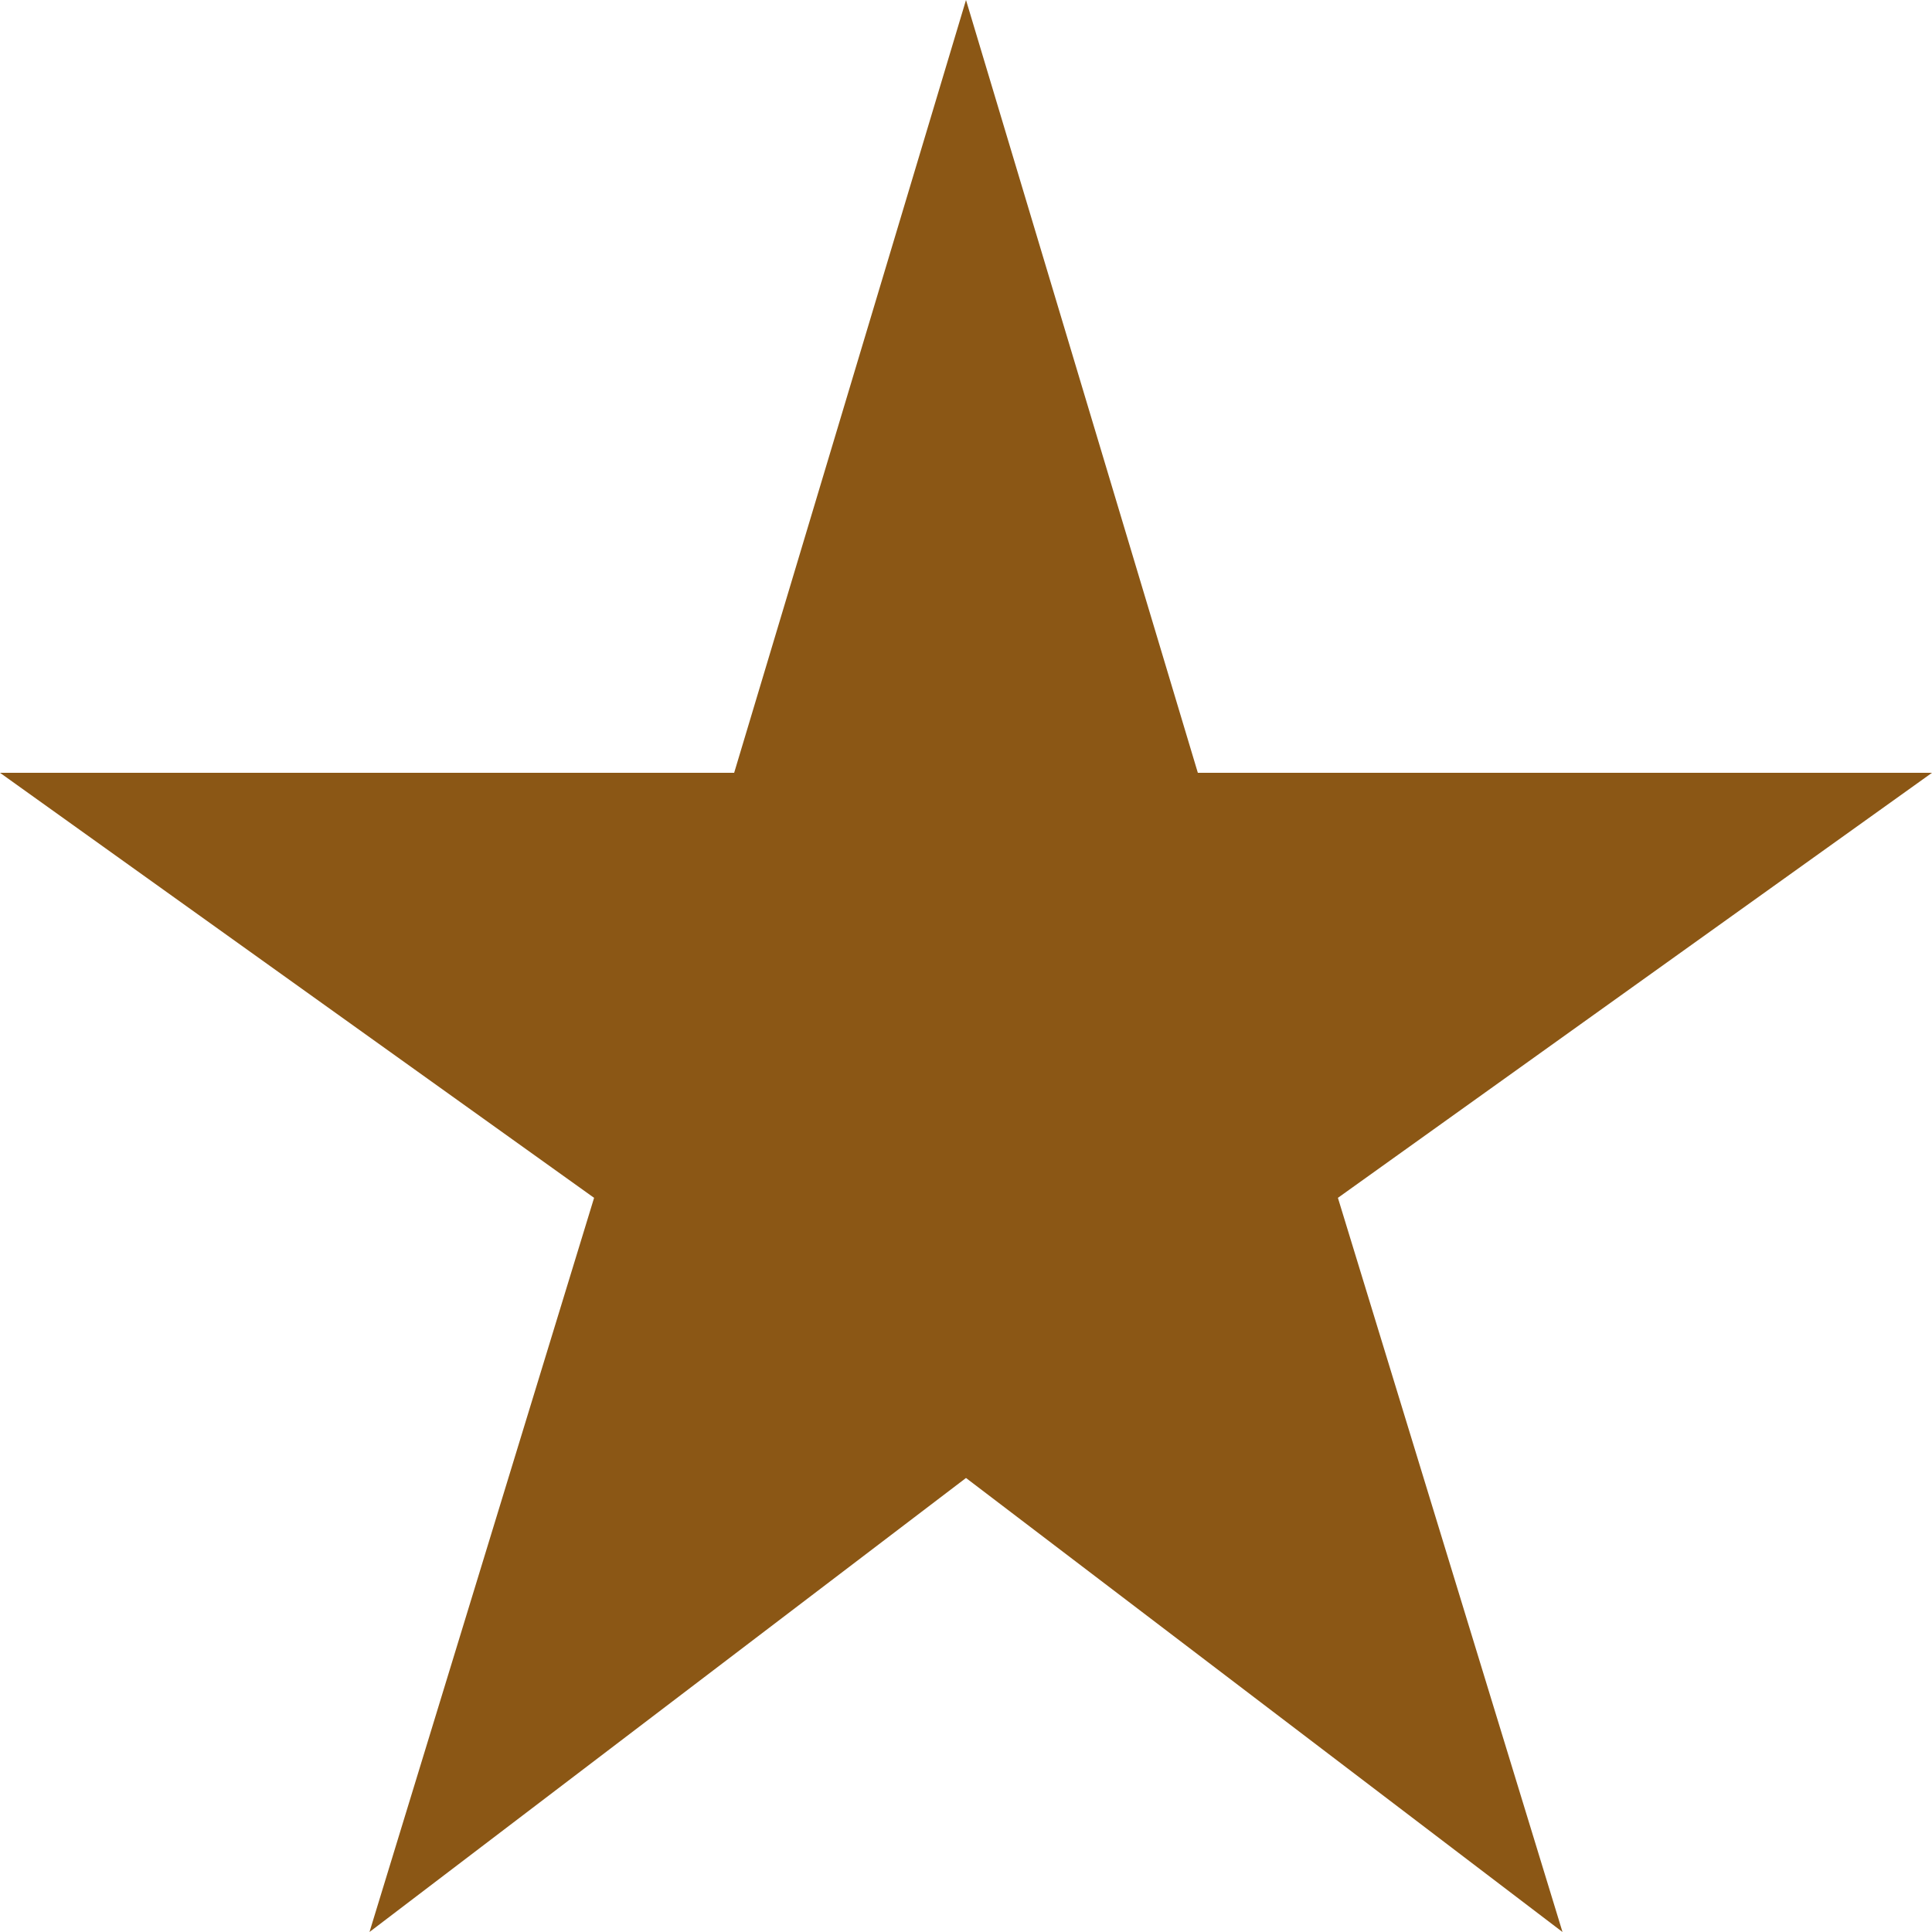 <svg width="20" height="20" viewBox="0 0 20 20" fill="none" xmlns="http://www.w3.org/2000/svg">
<path d="M3.825 20L6.15 12.4L0 8H7.6L10 0L12.4 8H20L13.85 12.4L16.175 20L10 15.3L3.825 20Z" fill="#8B5715"/>
</svg>
